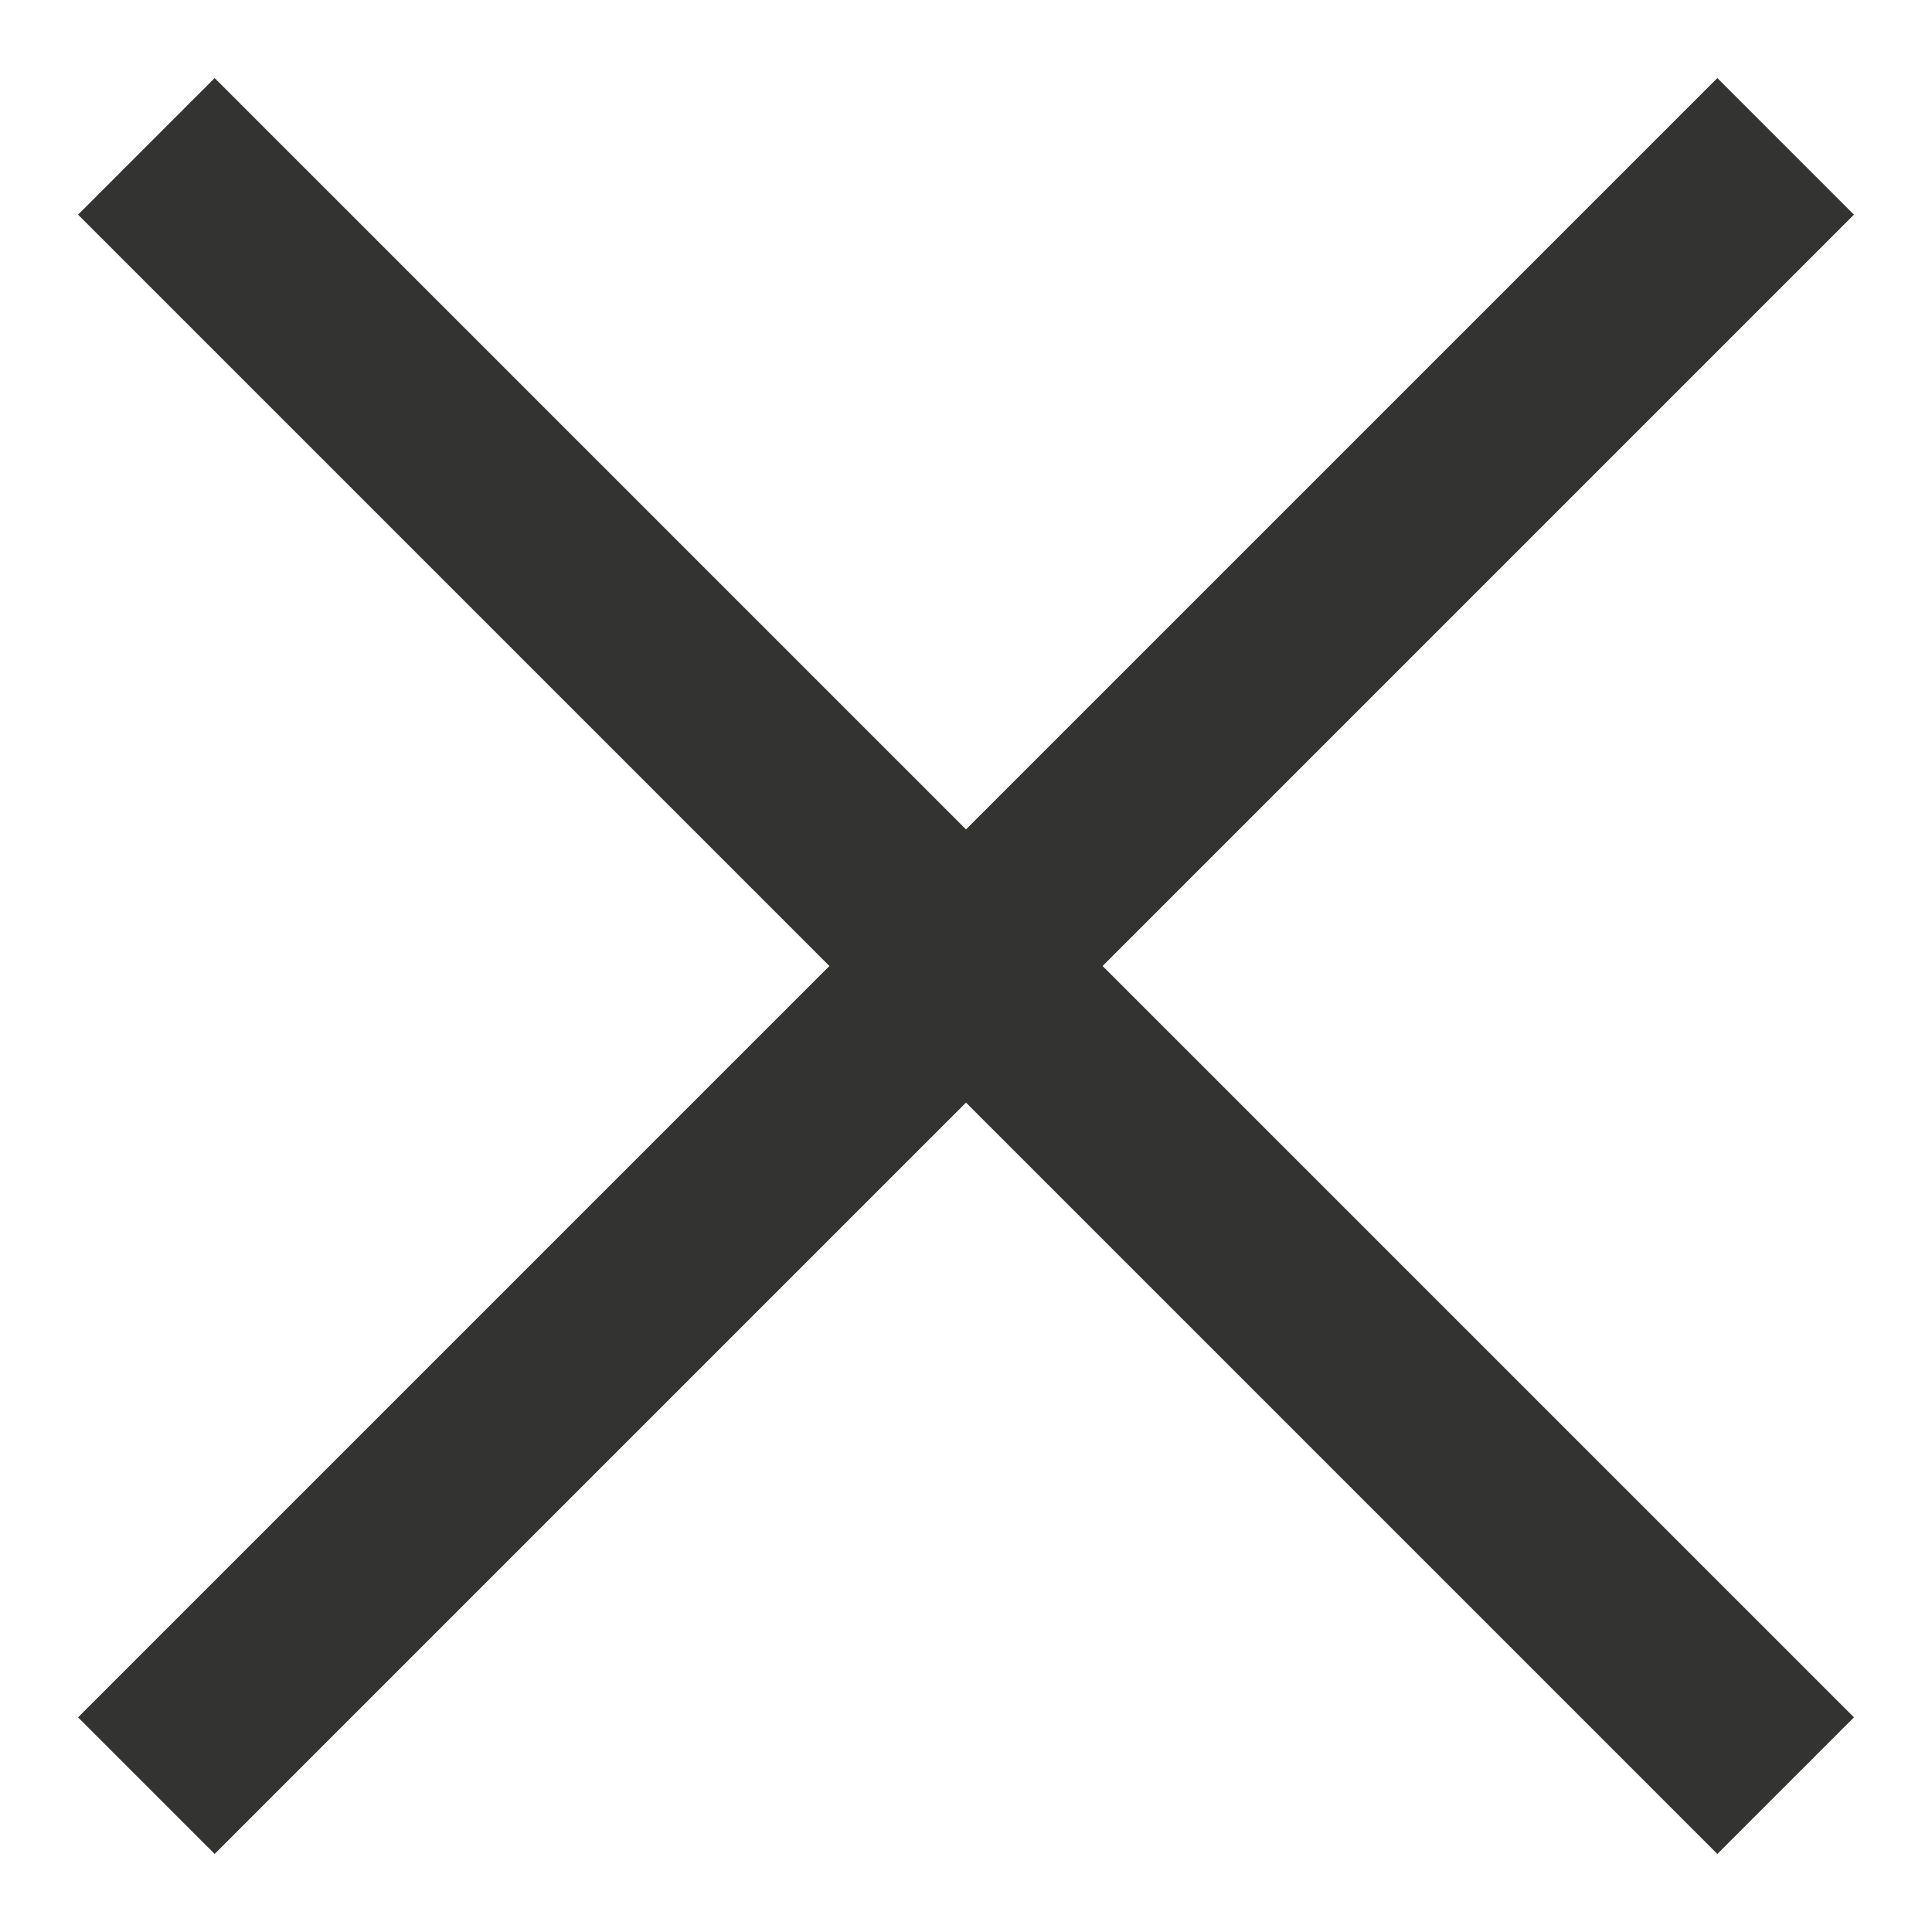 <svg width="20" height="20" viewBox="0 0 20 20" xmlns="http://www.w3.org/2000/svg"><title>376EA7F8-9CBE-494A-92BF-AB5D58E63D8C</title><g fill="#333331" fill-rule="evenodd"><path d="M2.222.808l16.97 16.97-1.414 1.414L.808 2.222z"/><path d="M.808 17.778L17.778.808l1.414 1.414-16.97 16.97z"/></g></svg>